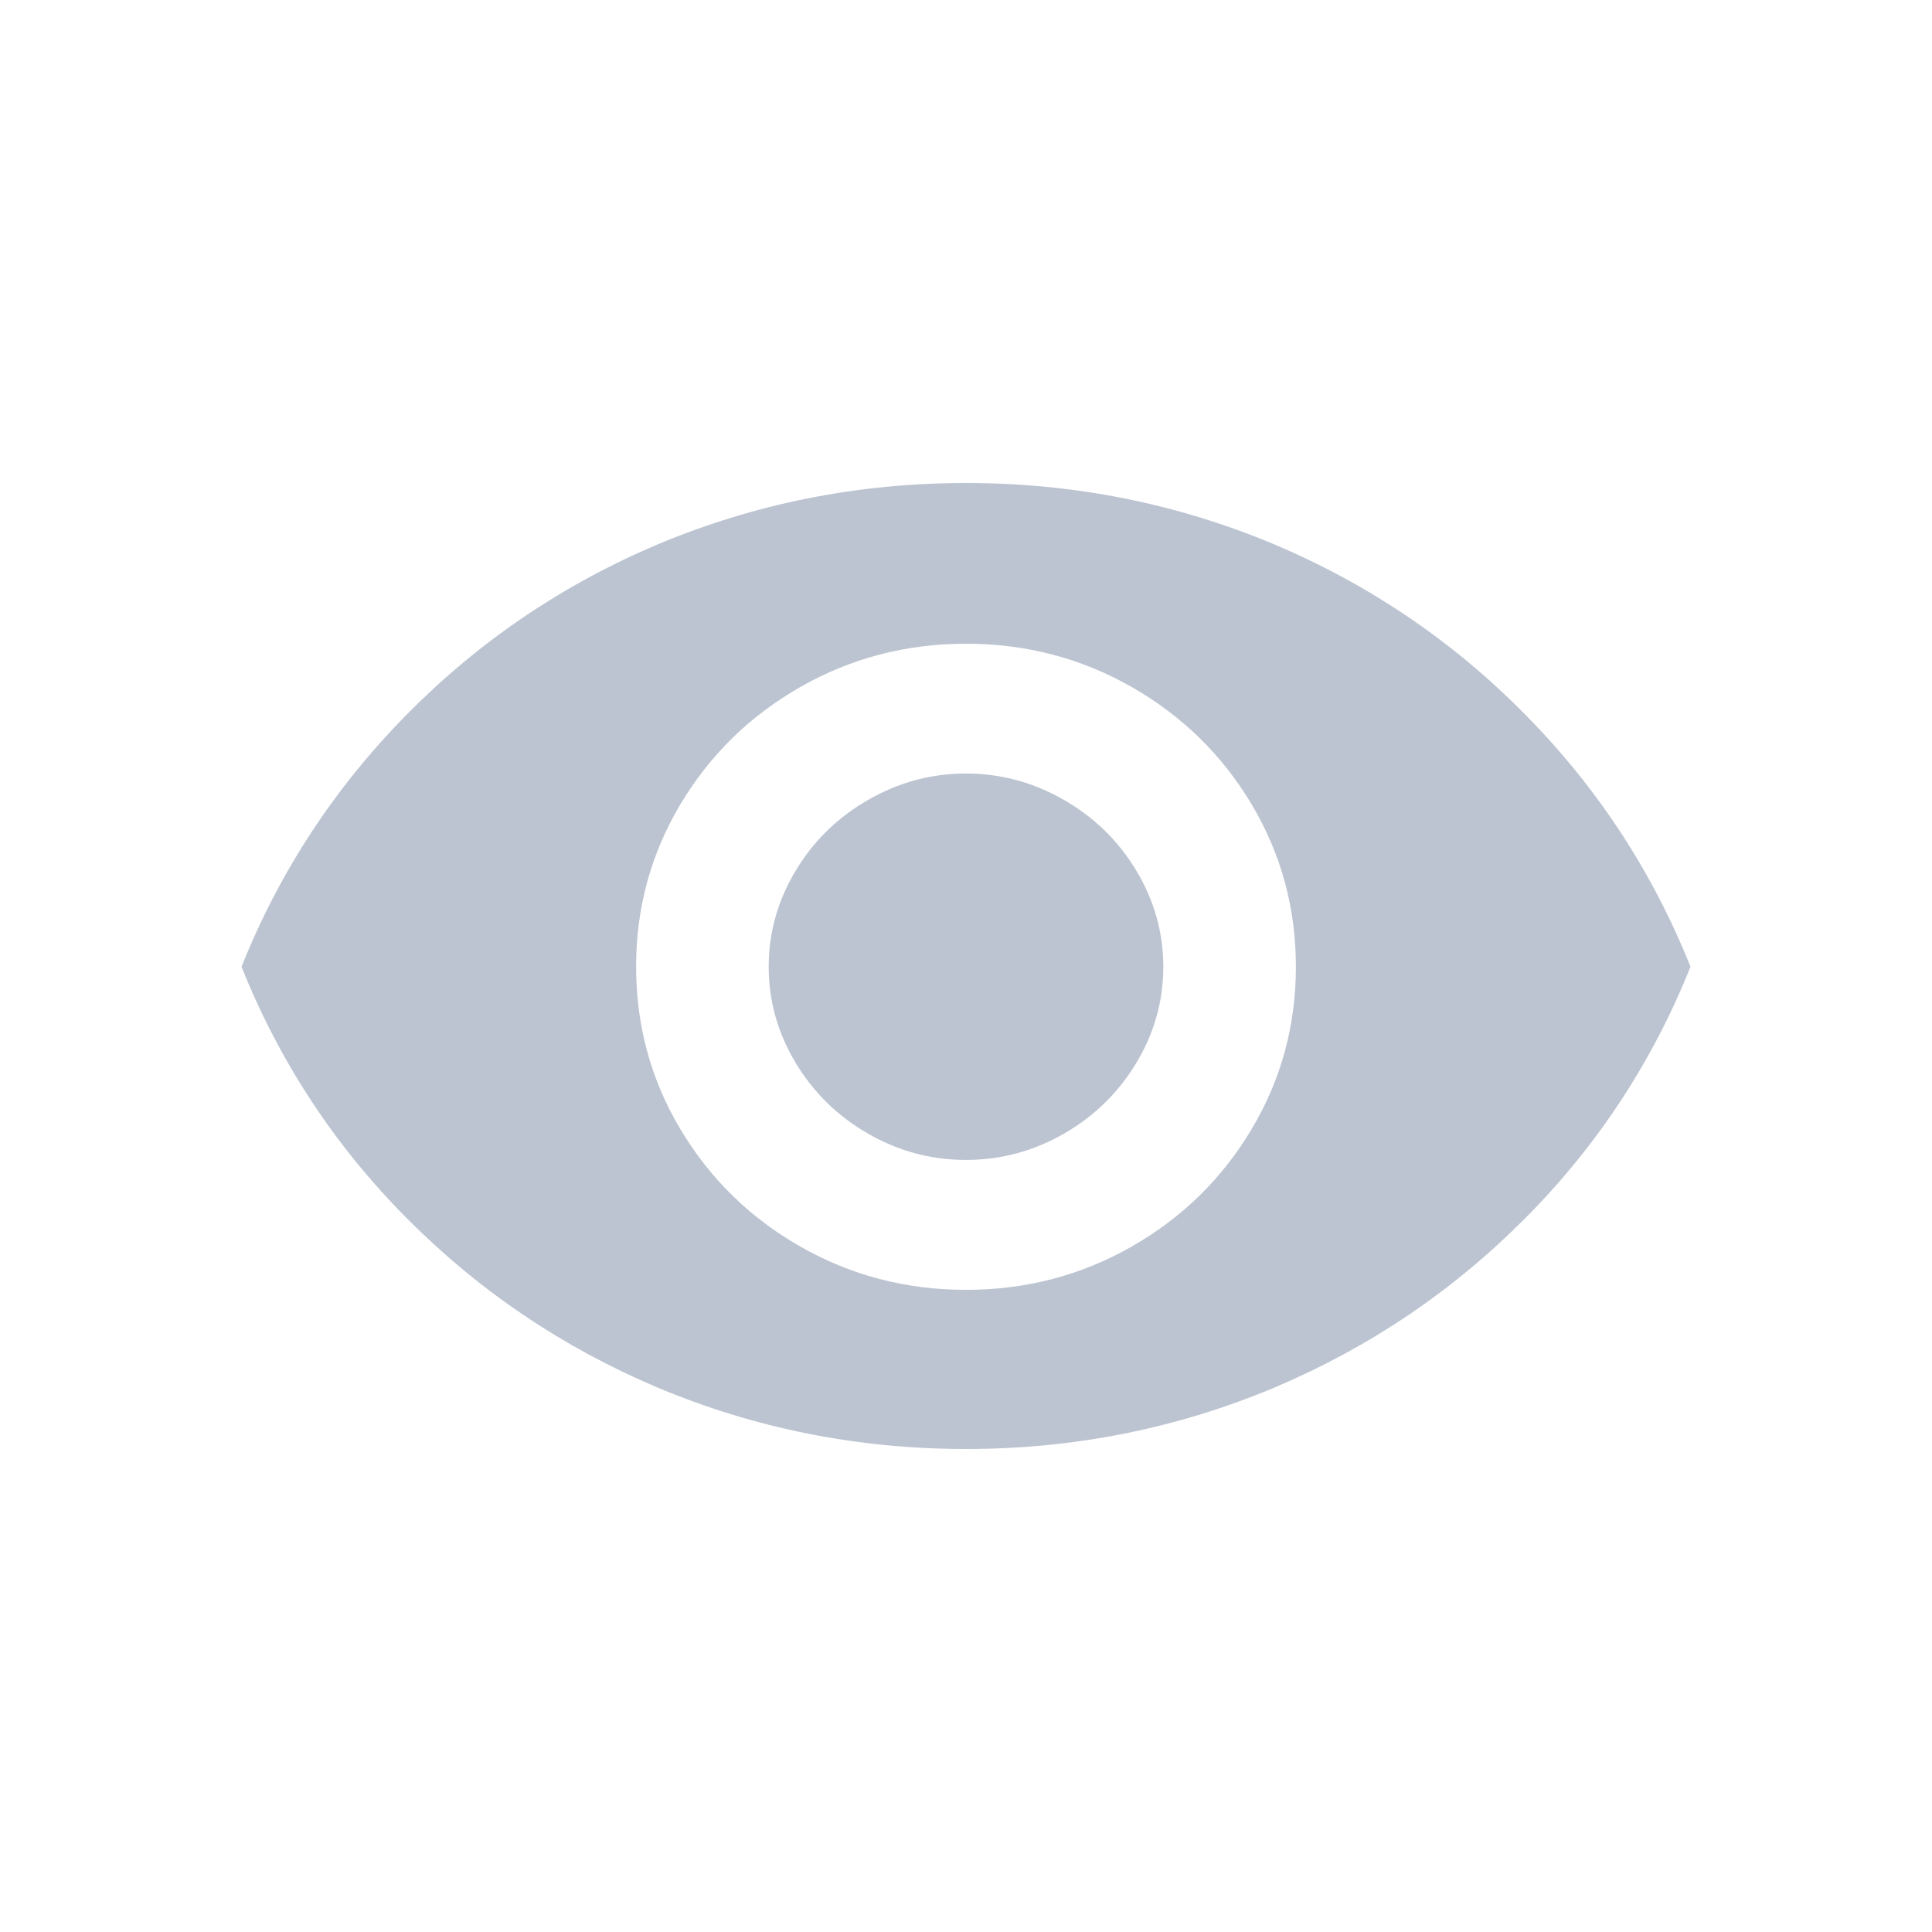 <?xml version="1.0" encoding="UTF-8"?>
<svg width="16px" height="16px" viewBox="0 0 16 16" version="1.1" xmlns="http://www.w3.org/2000/svg" xmlns:xlink="http://www.w3.org/1999/xlink">
    <!-- Generator: sketchtool 51.3 (57544) - http://www.bohemiancoding.com/sketch -->
    <title>D52B25E1-54A5-40A5-BF2B-A81F428688D9</title>
    <desc>Created with sketchtool.</desc>
    <defs></defs>
    <g id="Symbols" stroke="none" stroke-width="1" fill="none" fill-rule="evenodd">
        <g id="Action-icons/Password/Show/16px/Light-grey_base" fill="#BCC4D1">
            <path d="M8,6.406 C8.288,6.406 8.558,6.479 8.81,6.624 C9.063,6.769 9.264,6.965 9.412,7.213 C9.56,7.46 9.634,7.725 9.634,8.006 C9.634,8.288 9.56,8.553 9.412,8.8 C9.264,9.047 9.063,9.244 8.81,9.389 C8.558,9.534 8.288,9.606 8,9.606 C7.712,9.606 7.442,9.534 7.19,9.389 C6.937,9.244 6.736,9.047 6.588,8.8 C6.44,8.553 6.366,8.288 6.366,8.006 C6.366,7.725 6.44,7.46 6.588,7.213 C6.736,6.965 6.937,6.769 7.19,6.624 C7.442,6.479 7.712,6.406 8,6.406 Z M8,10.682 C8.497,10.682 8.954,10.562 9.373,10.323 C9.791,10.084 10.122,9.76 10.366,9.35 C10.61,8.941 10.732,8.493 10.732,8.006 C10.732,7.52 10.61,7.072 10.366,6.662 C10.122,6.253 9.791,5.929 9.373,5.69 C8.954,5.451 8.497,5.331 8,5.331 C7.503,5.331 7.046,5.451 6.627,5.69 C6.209,5.929 5.878,6.253 5.634,6.662 C5.39,7.072 5.268,7.52 5.268,8.006 C5.268,8.493 5.39,8.941 5.634,9.35 C5.878,9.76 6.209,10.084 6.627,10.323 C7.046,10.562 7.503,10.682 8,10.682 Z M8,4 C8.898,4 9.752,4.171 10.562,4.512 C11.346,4.845 12.037,5.314 12.634,5.92 C13.231,6.526 13.686,7.221 14,8.006 C13.686,8.791 13.231,9.485 12.634,10.086 C12.037,10.688 11.346,11.155 10.562,11.488 C9.752,11.829 8.898,12 8,12 C7.102,12 6.248,11.829 5.438,11.488 C4.654,11.155 3.963,10.688 3.366,10.086 C2.769,9.485 2.314,8.791 2,8.006 C2.314,7.221 2.769,6.526 3.366,5.92 C3.963,5.314 4.654,4.845 5.438,4.512 C6.248,4.171 7.102,4 8,4 Z" id="visibility---material"></path>
        </g>
    </g>
</svg>